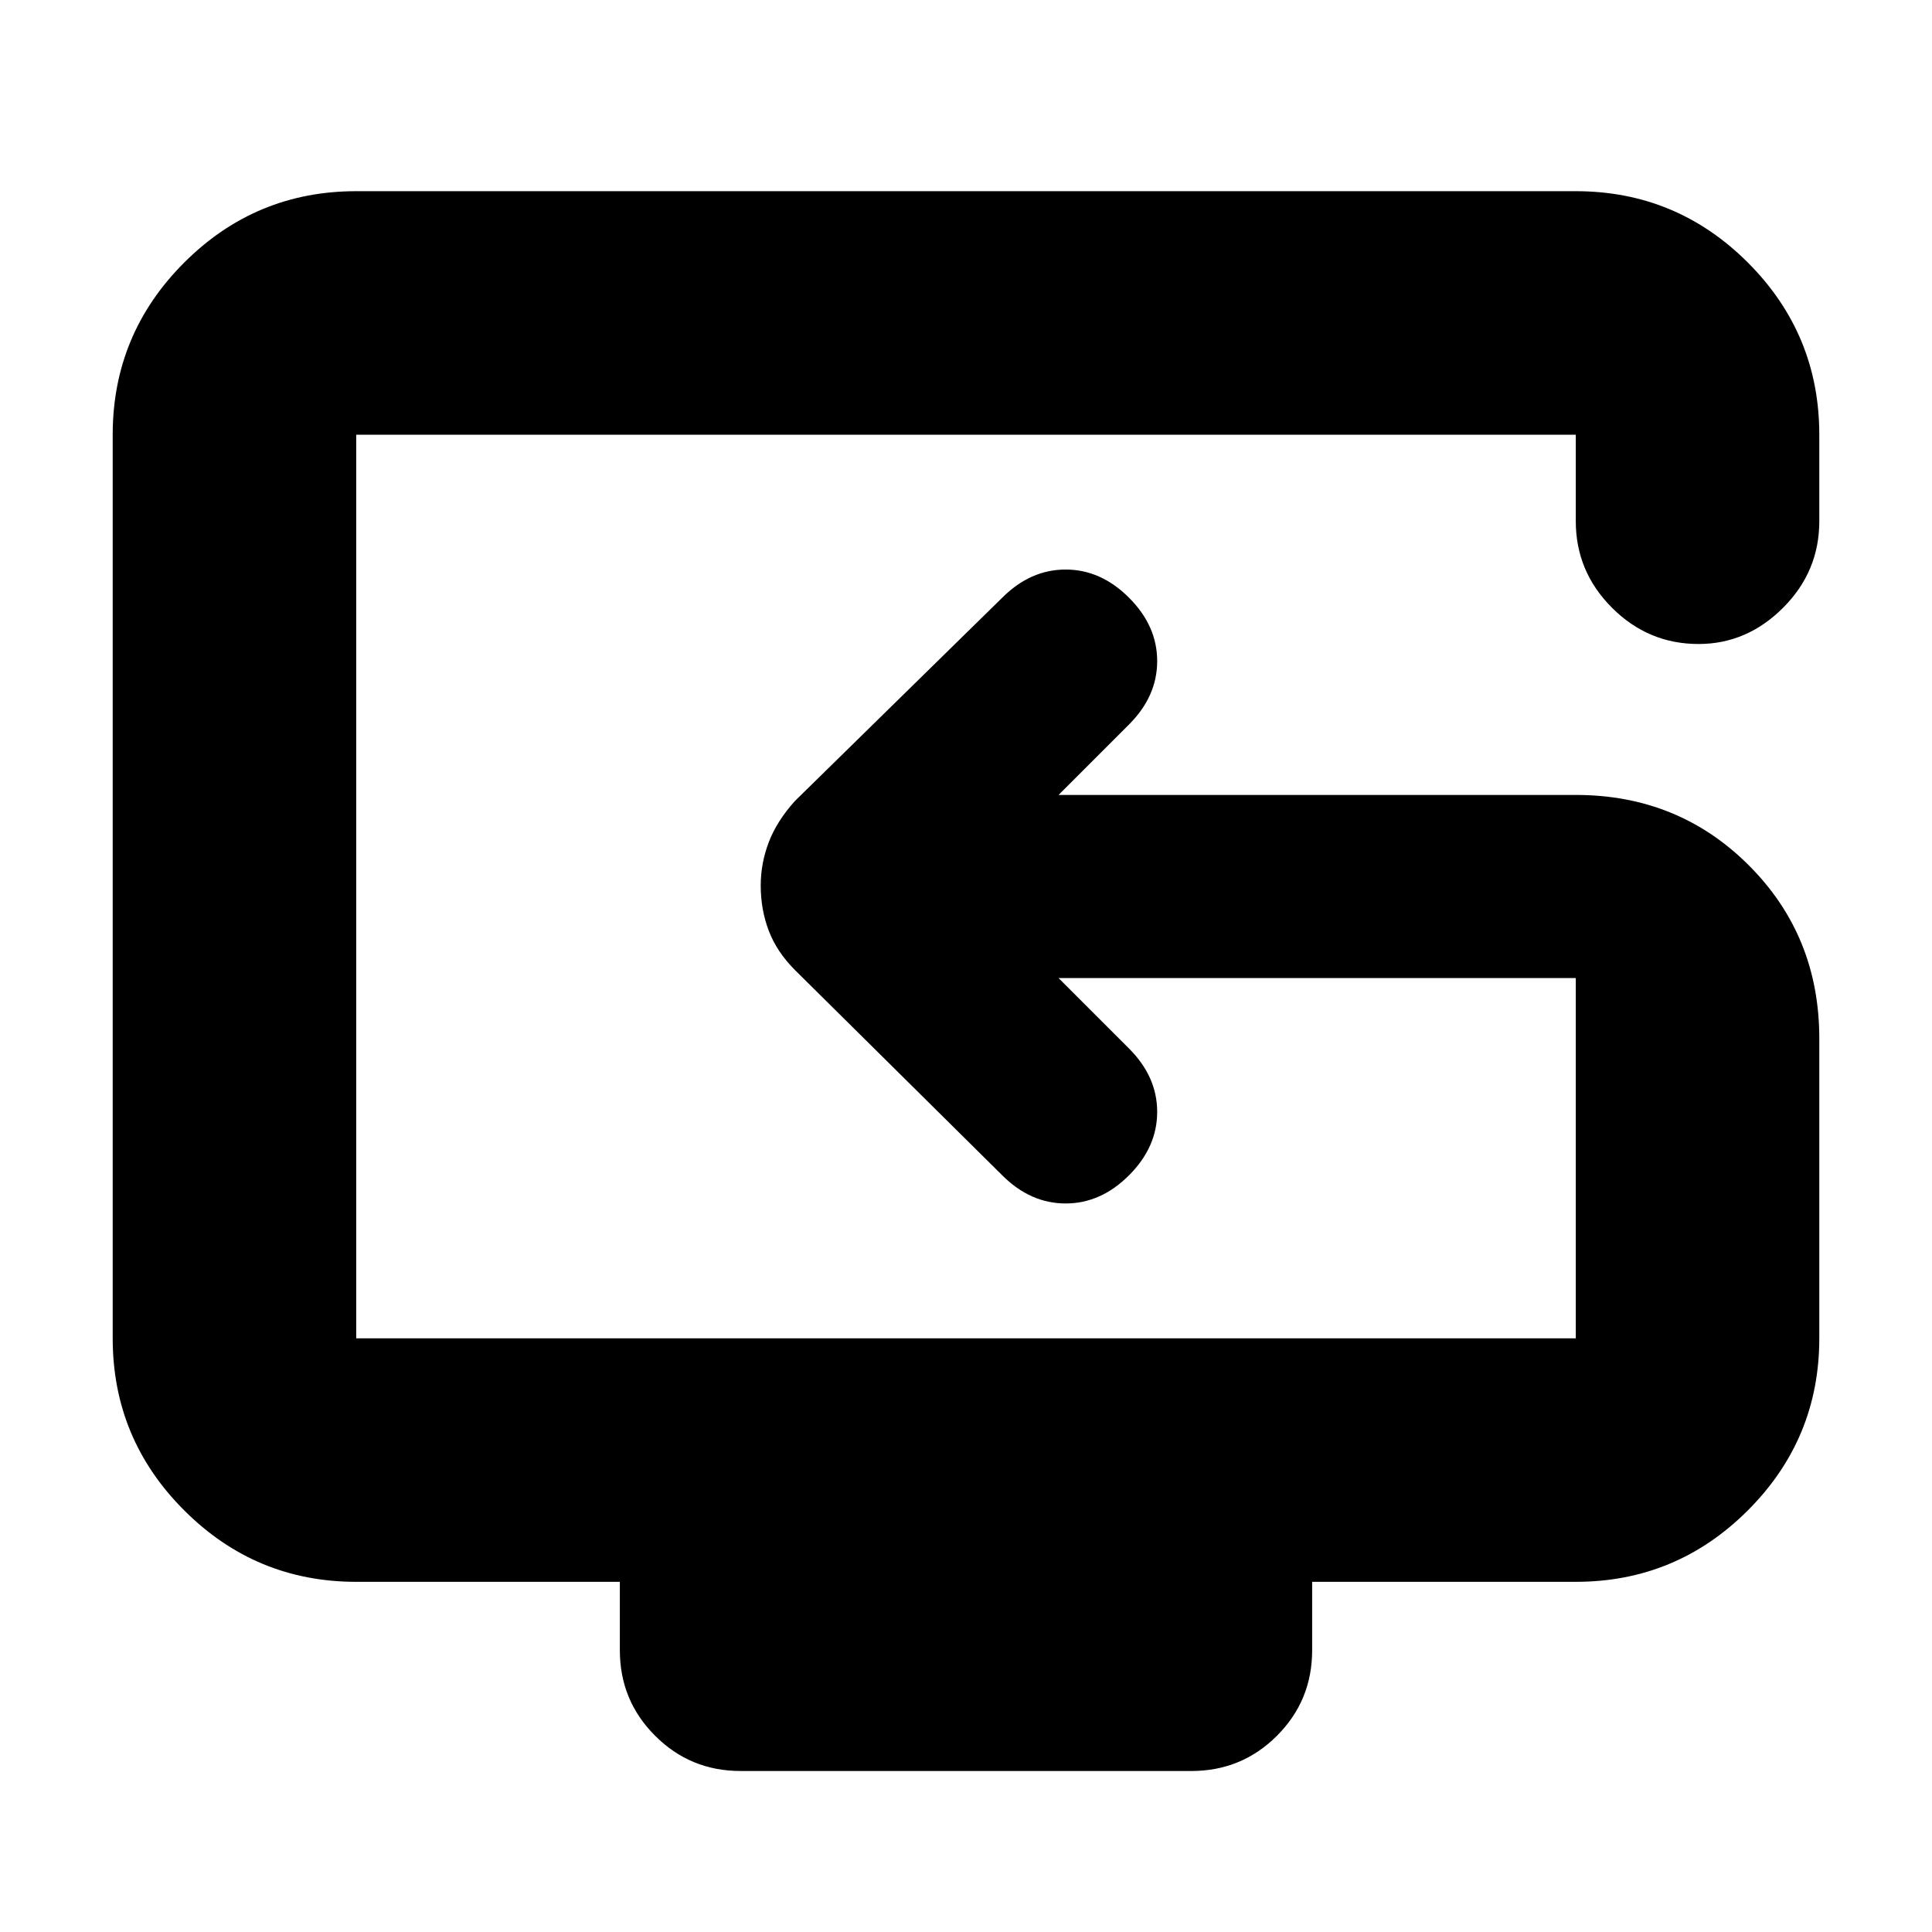 <svg xmlns="http://www.w3.org/2000/svg" height="24" width="24"><path d="M9.2 22q-.625 0-1.062-.438Q7.7 21.125 7.7 20.5v-.85H4.425q-1.25 0-2.137-.888-.888-.887-.888-2.137V5.4q0-1.25.888-2.138.887-.887 2.137-.887h15.15q1.25 0 2.138.887.887.888.887 2.138v1.075q0 .625-.45 1.075Q21.7 8 21.1 8q-.625 0-1.075-.45-.45-.45-.45-1.075V5.4H4.425v11.225h15.15V12.15H13.15l.875.875q.35.35.35.787 0 .438-.35.788-.35.35-.787.35-.438 0-.788-.35l-2.575-2.55q-.225-.225-.325-.488-.1-.262-.1-.562 0-.275.1-.538.1-.262.325-.512l2.575-2.525q.35-.35.788-.35.437 0 .787.35.35.35.35.787 0 .438-.35.788l-.875.875h6.425q1.275 0 2.15.875t.875 2.15v3.725q0 1.25-.887 2.137-.888.888-2.138.888H16.3v.85q0 .625-.437 1.062Q15.425 22 14.8 22Zm4.325-11Z"/></svg>